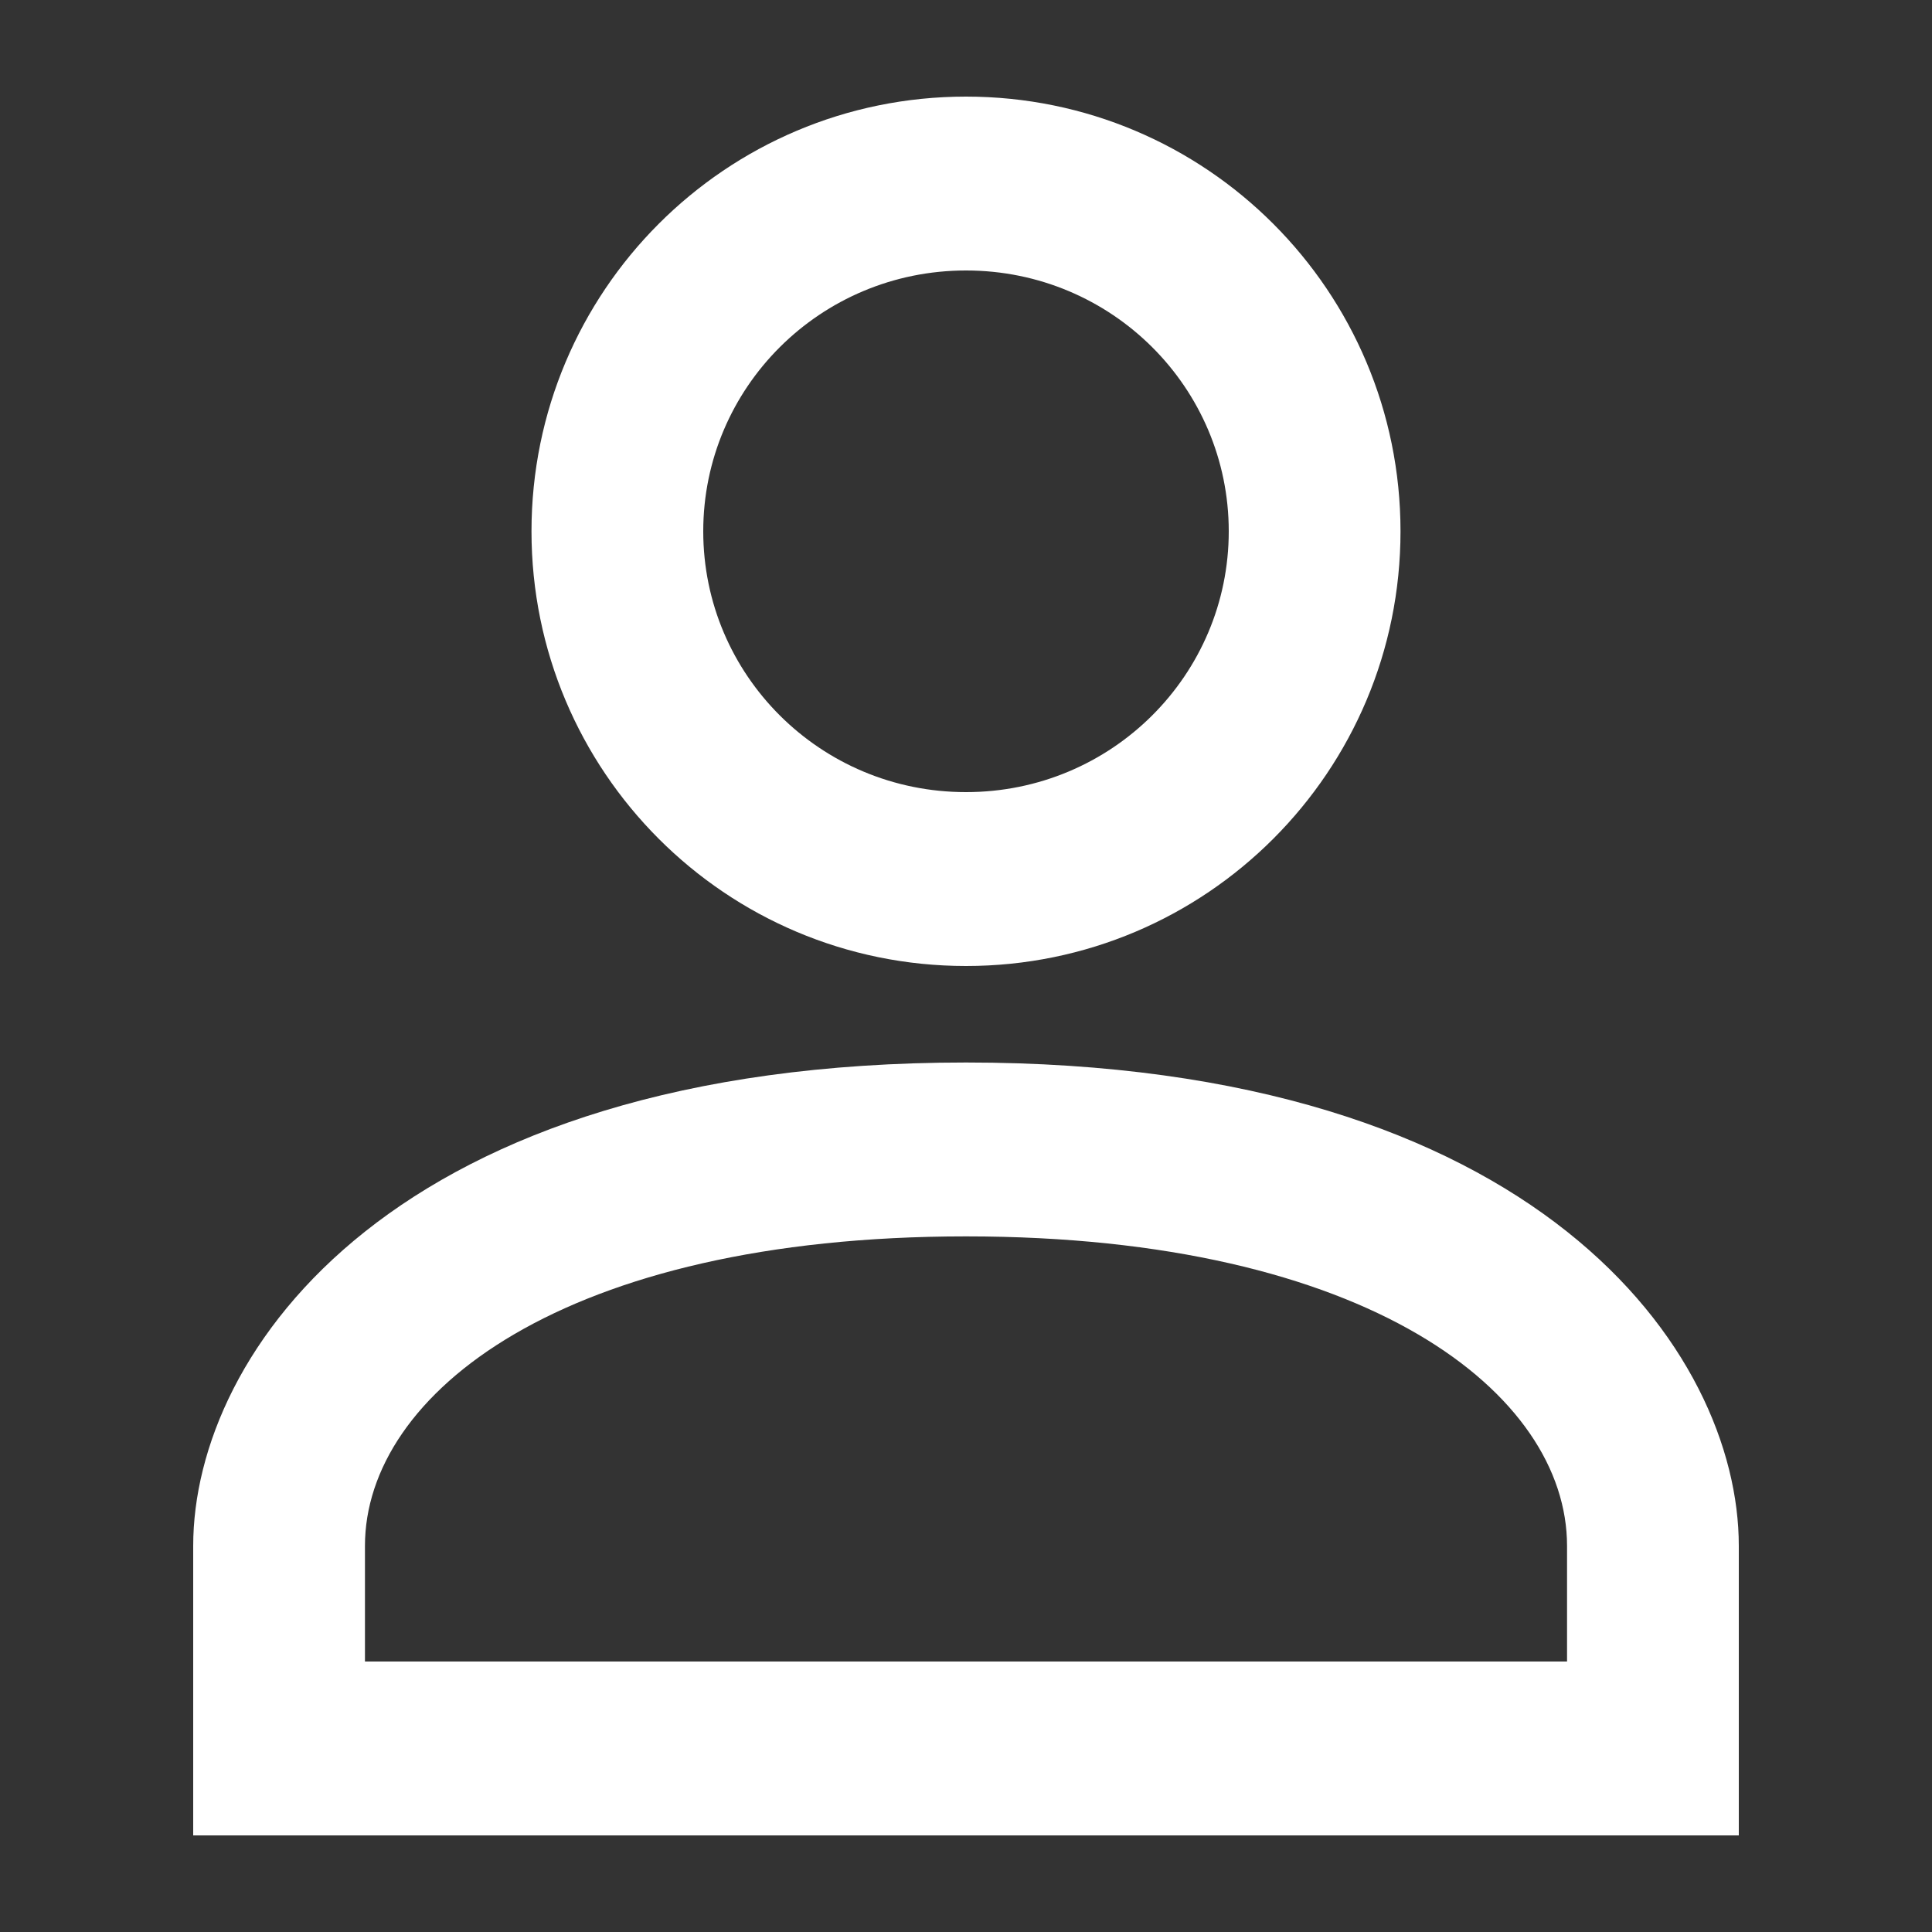 <svg width="20" height="20" viewBox="0 0 20 20" fill="none" xmlns="http://www.w3.org/2000/svg">
<rect x="0" y="0" width="20" height="20" fill="#333333" stroke="none"/>
<path d="M10 8.2C11.511 8.2 12.72 6.985 12.72 5.5C12.72 4.015 11.511 2.8 10 2.8C8.489 2.8 7.28 4.015 7.28 5.5C7.28 6.985 8.489 8.2 10 8.2ZM10 10C7.511 10 5.502 7.984 5.502 5.5C5.502 3.016 7.511 1 10 1C12.489 1 14.498 3.016 14.498 5.5C14.498 7.984 12.489 10 10 10ZM3.778 17.2H16.222V16.003C16.222 14.428 14.169 12.799 10 12.799C5.831 12.799 3.778 14.428 3.778 16.003V17.2ZM10 10.999C15.92 10.999 18 13.996 18 16.003V19H2V16.003C2 13.996 4.08 10.999 10 10.999Z" fill="white"/>
</svg>
